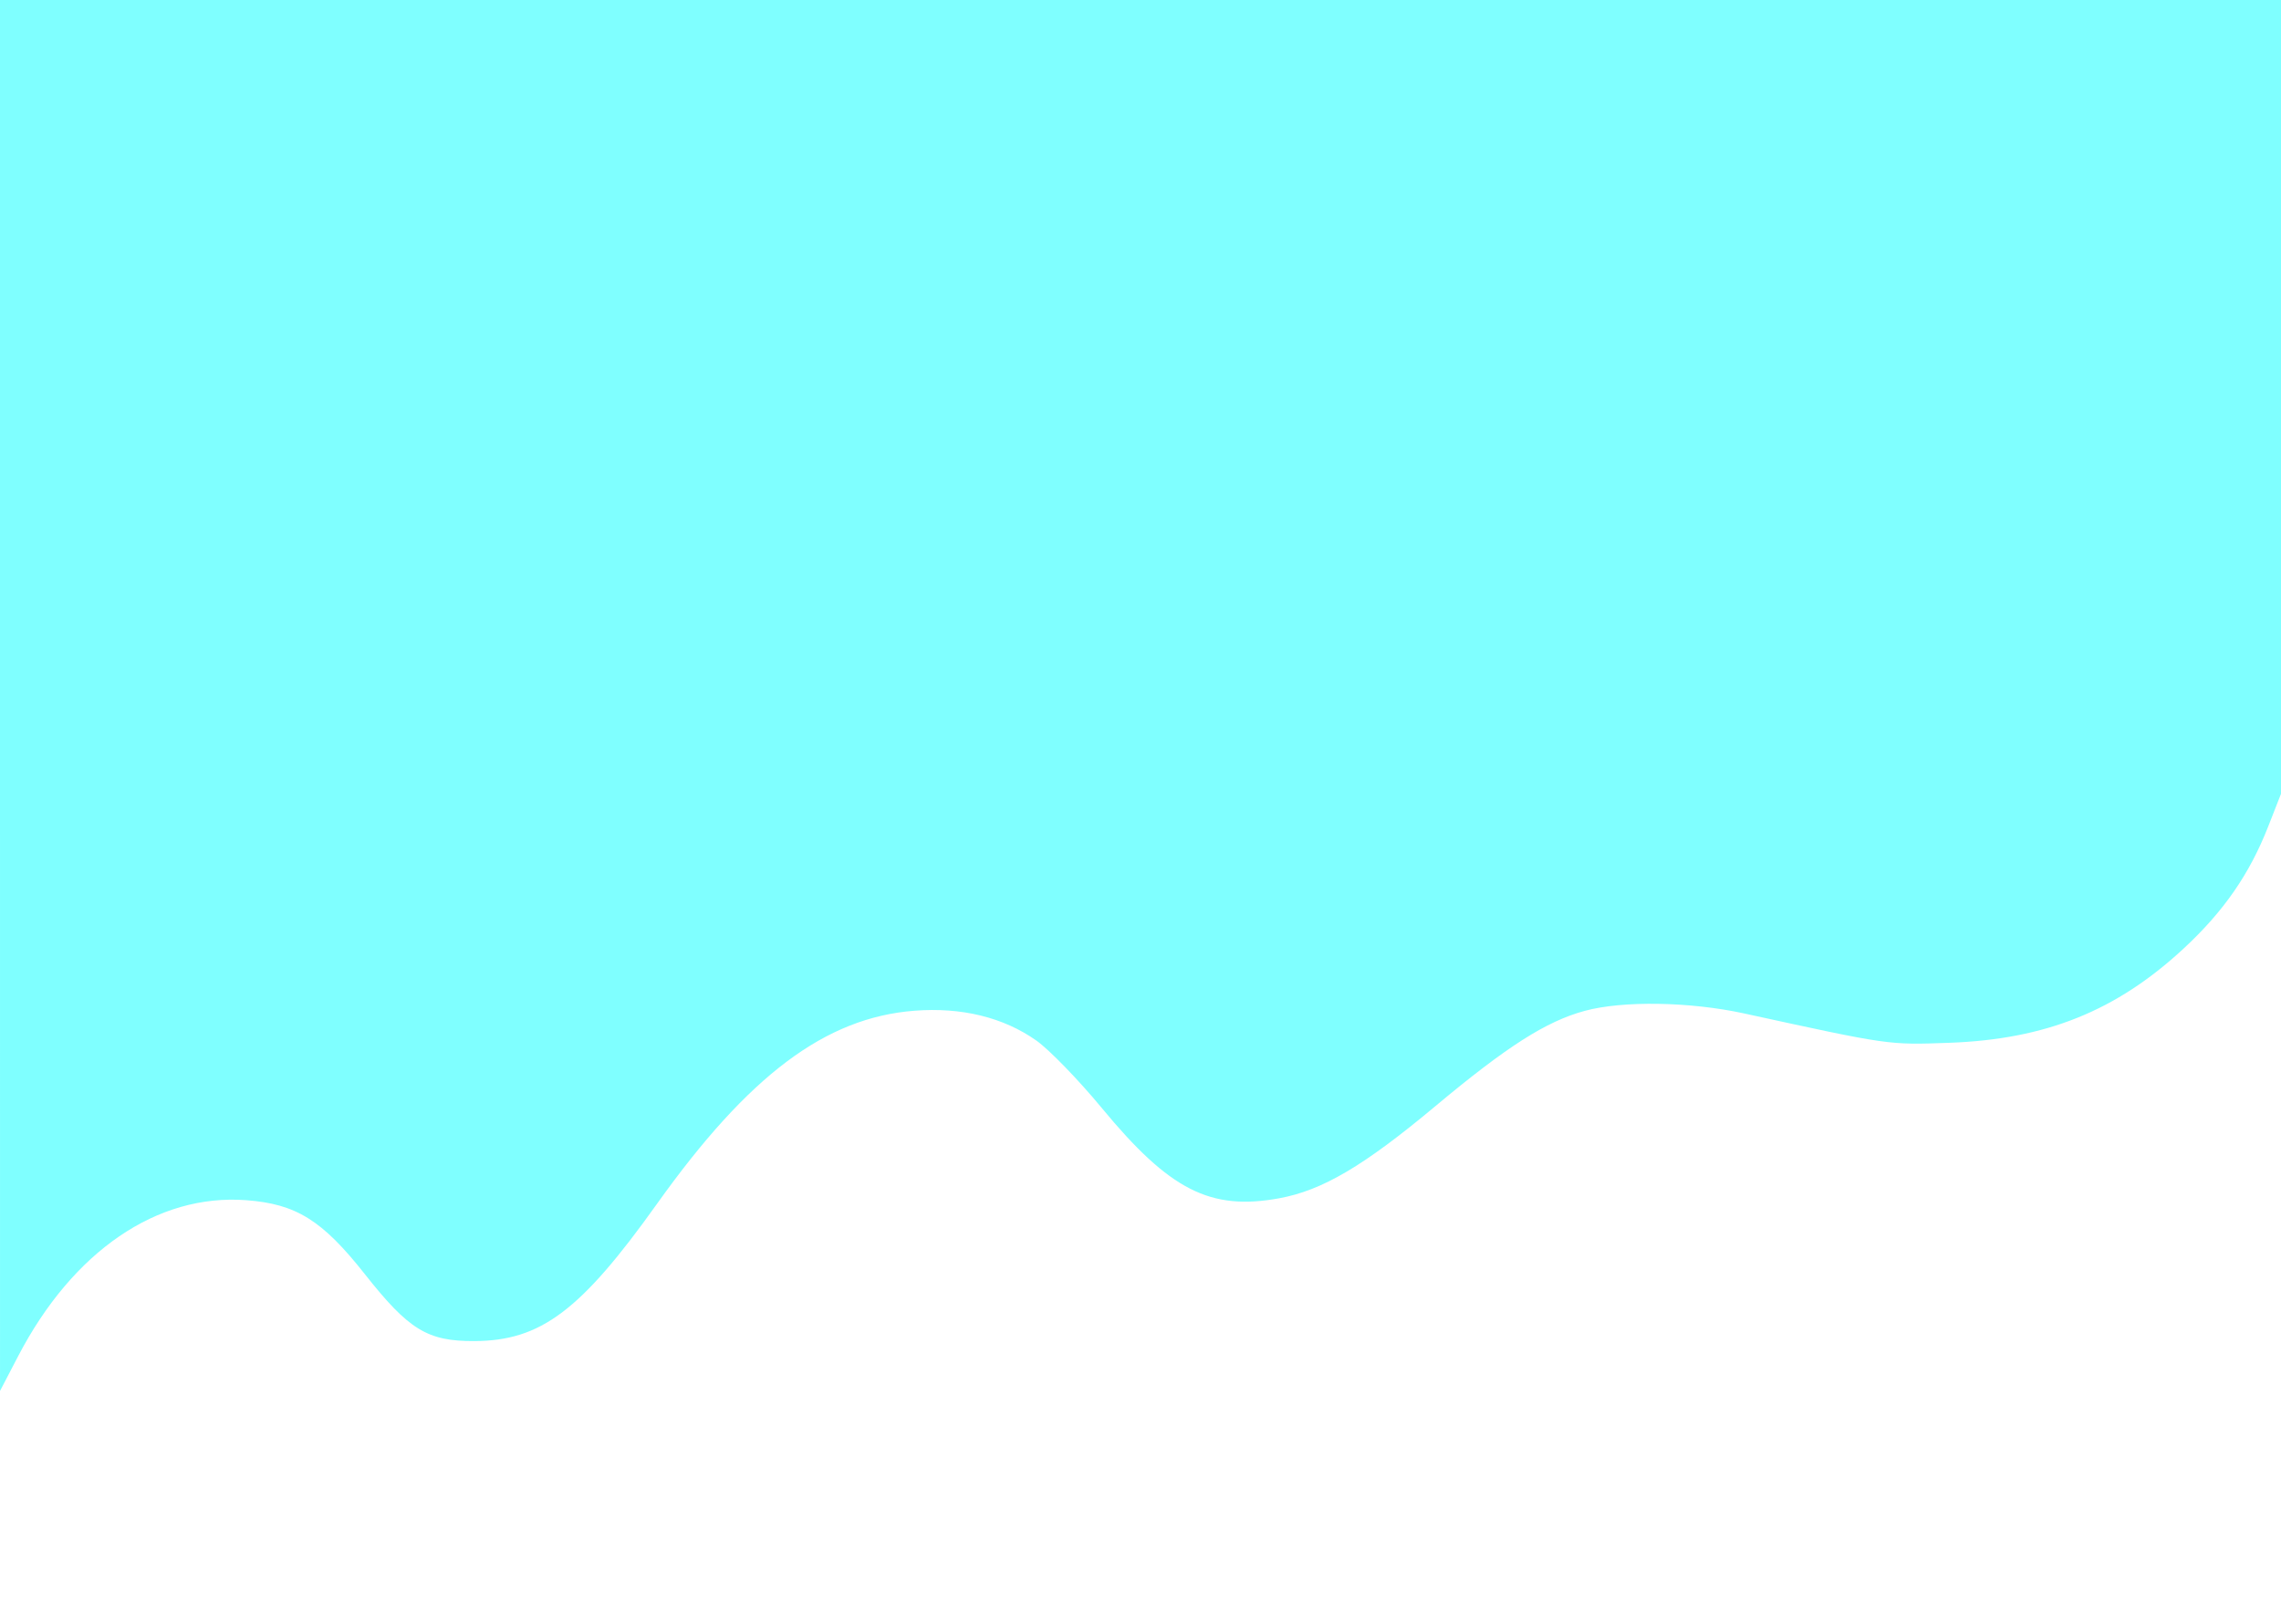 <?xml version="1.0" encoding="UTF-8" standalone="no"?>
<!-- Created with Inkscape (http://www.inkscape.org/) -->

<svg
   xmlns:dc="http://purl.org/dc/elements/1.1/"
   xmlns:cc="http://creativecommons.org/ns#"
   xmlns:rdf="http://www.w3.org/1999/02/22-rdf-syntax-ns#"
   xmlns:svg="http://www.w3.org/2000/svg"
   xmlns="http://www.w3.org/2000/svg"
   xmlns:sodipodi="http://sodipodi.sourceforge.net/DTD/sodipodi-0.dtd"
   xmlns:inkscape="http://www.inkscape.org/namespaces/inkscape"
   width="1105.915"
   height="787.557"
   viewBox="0 0 292.607 208.375"
   version="1.1"
   id="svg8"
   inkscape:version="0.92.4 (5da689c313, 2019-01-14)"
   sodipodi:docname="bg.svg">
  <defs
     id="defs2">
    <inkscape:path-effect
       effect="spiro"
       id="path-effect5803"
       is_visible="true" />
  </defs>
  <sodipodi:namedview
     id="base"
     pagecolor="#ffffff"
     bordercolor="#666666"
     borderopacity="1.0"
     inkscape:pageopacity="0.0"
     inkscape:pageshadow="2"
     inkscape:zoom="0.35355339"
     inkscape:cx="-100.29476"
     inkscape:cy="252.6573"
     inkscape:document-units="px"
     inkscape:current-layer="layer1"
     showgrid="false"
     units="px"
     showborder="false"
     inkscape:snap-bbox="true"
     inkscape:snap-intersection-paths="true"
     inkscape:object-paths="true"
     fit-margin-top="0"
     fit-margin-left="0"
     fit-margin-right="0"
     fit-margin-bottom="0"
     inkscape:window-width="1280"
     inkscape:window-height="747"
     inkscape:window-x="-8"
     inkscape:window-y="-8"
     inkscape:window-maximized="1" />
  <g
     inkscape:label="Layer 1"
     inkscape:groupmode="layer"
     id="layer1"
     transform="translate(-38.622,-122.463)">
    <path
       style="fill:none;stroke:#000000;stroke-width:0.265px;stroke-linecap:butt;stroke-linejoin:miter;stroke-opacity:1"
       d="M 346.075,238.792 Z"
       id="path5805"
       inkscape:connector-curvature="0" />
    <path
       style="opacity:0.5;fill:#00ffff;fill-opacity:1;stroke:none;stroke-width:1.997;stroke-miterlimit:4;stroke-dasharray:none;stroke-opacity:0.941"
       d="M 38.622,211.683 V 122.463 H 184.926 331.229 v 50.918 50.918 l -1.641,4.189 c -2.396,6.116 -5.716,10.904 -10.87,15.679 -8.623,7.988 -17.669,11.625 -30.03,12.072 -7.856,0.284 -7.615,0.319 -26.286,-3.756 -6.991,-1.526 -15.598,-1.668 -20.49,-0.34 -4.959,1.347 -9.978,4.551 -19.21,12.266 -9.139,7.637 -14.458,10.77 -19.998,11.78 -8.829,1.609 -14.041,-1.046 -22.751,-11.592 -2.971,-3.597 -6.746,-7.488 -8.388,-8.646 -4.227,-2.98 -9.601,-4.295 -15.64,-3.826 -11.422,0.887 -21.249,8.262 -33.042,24.797 -9.762,13.688 -14.883,17.538 -23.386,17.583 -6.035,0.032 -8.421,-1.425 -14.083,-8.599 -5.455,-6.911 -8.809,-8.999 -15.221,-9.476 -11.422,-0.849 -22.226,6.542 -29.241,20.003 l -2.328,4.468 z"
       id="path5830"
       inkscape:connector-curvature="0" />
  </g>
</svg>

